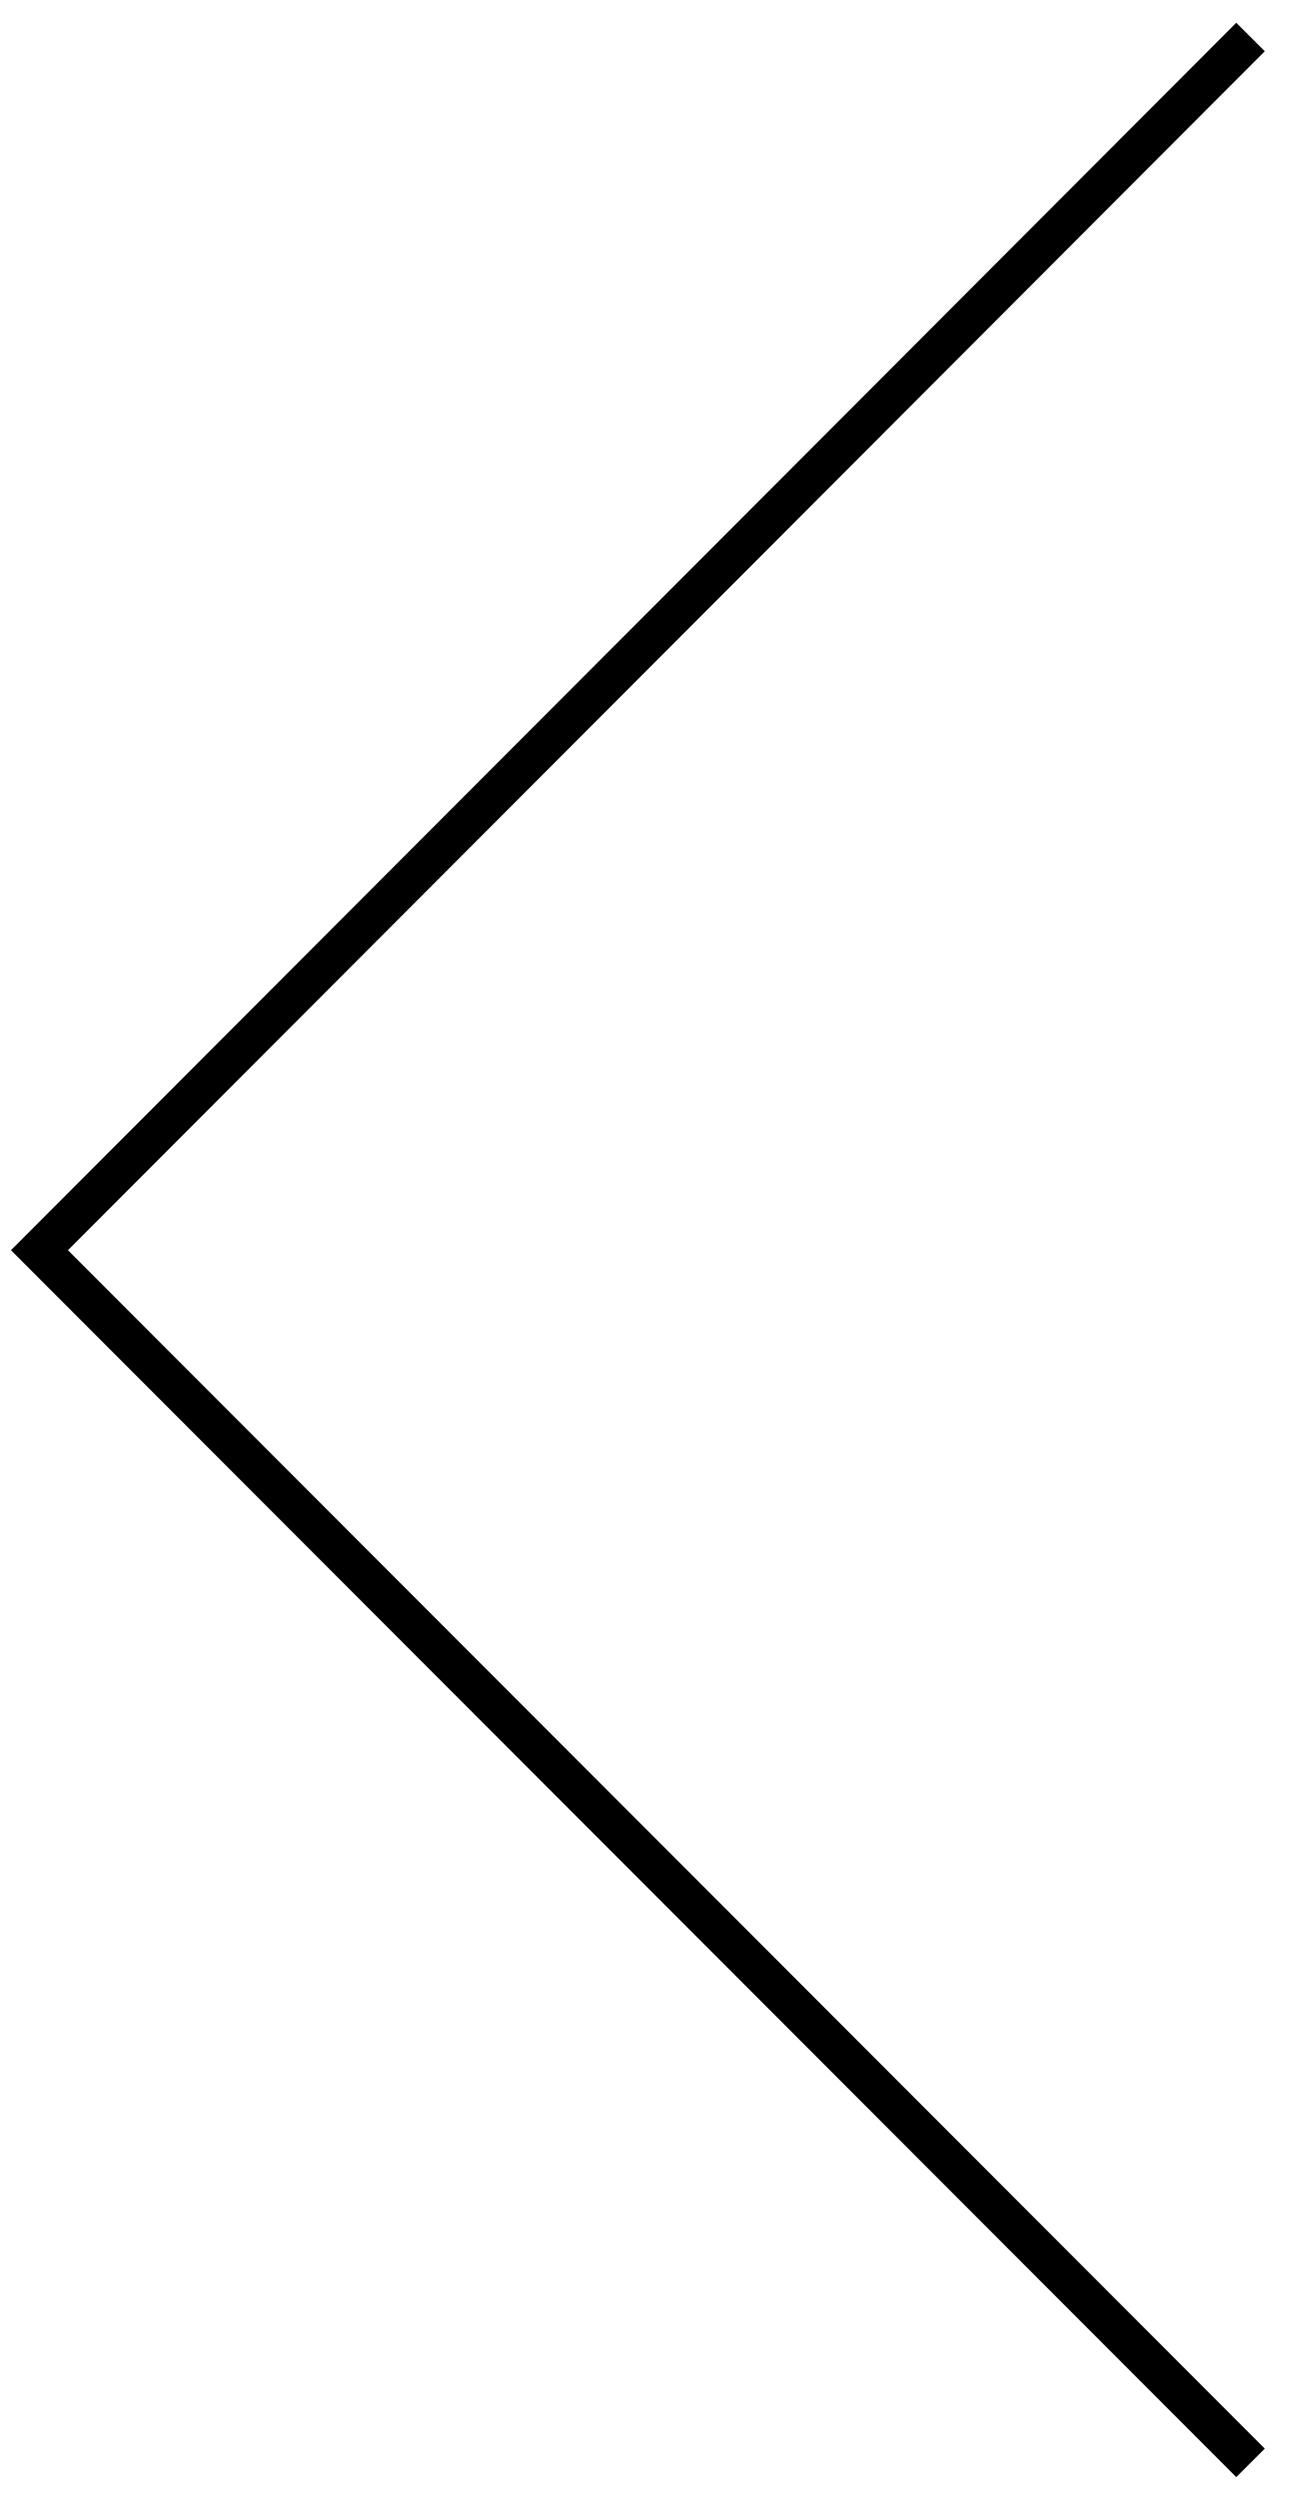 <?xml version="1.0" encoding="utf-8"?>
<!-- Generator: Adobe Illustrator 15.0.0, SVG Export Plug-In . SVG Version: 6.00 Build 0)  -->
<!DOCTYPE svg PUBLIC "-//W3C//DTD SVG 1.1//EN" "http://www.w3.org/Graphics/SVG/1.1/DTD/svg11.dtd">
<svg version="1.1" id="Слой_1" xmlns="http://www.w3.org/2000/svg" xmlns:xlink="http://www.w3.org/1999/xlink" x="0px" y="0px"
	 width="32px" height="62px" viewBox="0 0 32 62" enable-background="new 0 0 32 62" xml:space="preserve">
<path fill-rule="evenodd" clip-rule="evenodd" fill="none" stroke="#000000" stroke-miterlimit="10" d="M31.021,0.918L0.979,31.007
	l30.042,30.075"/>
</svg>
